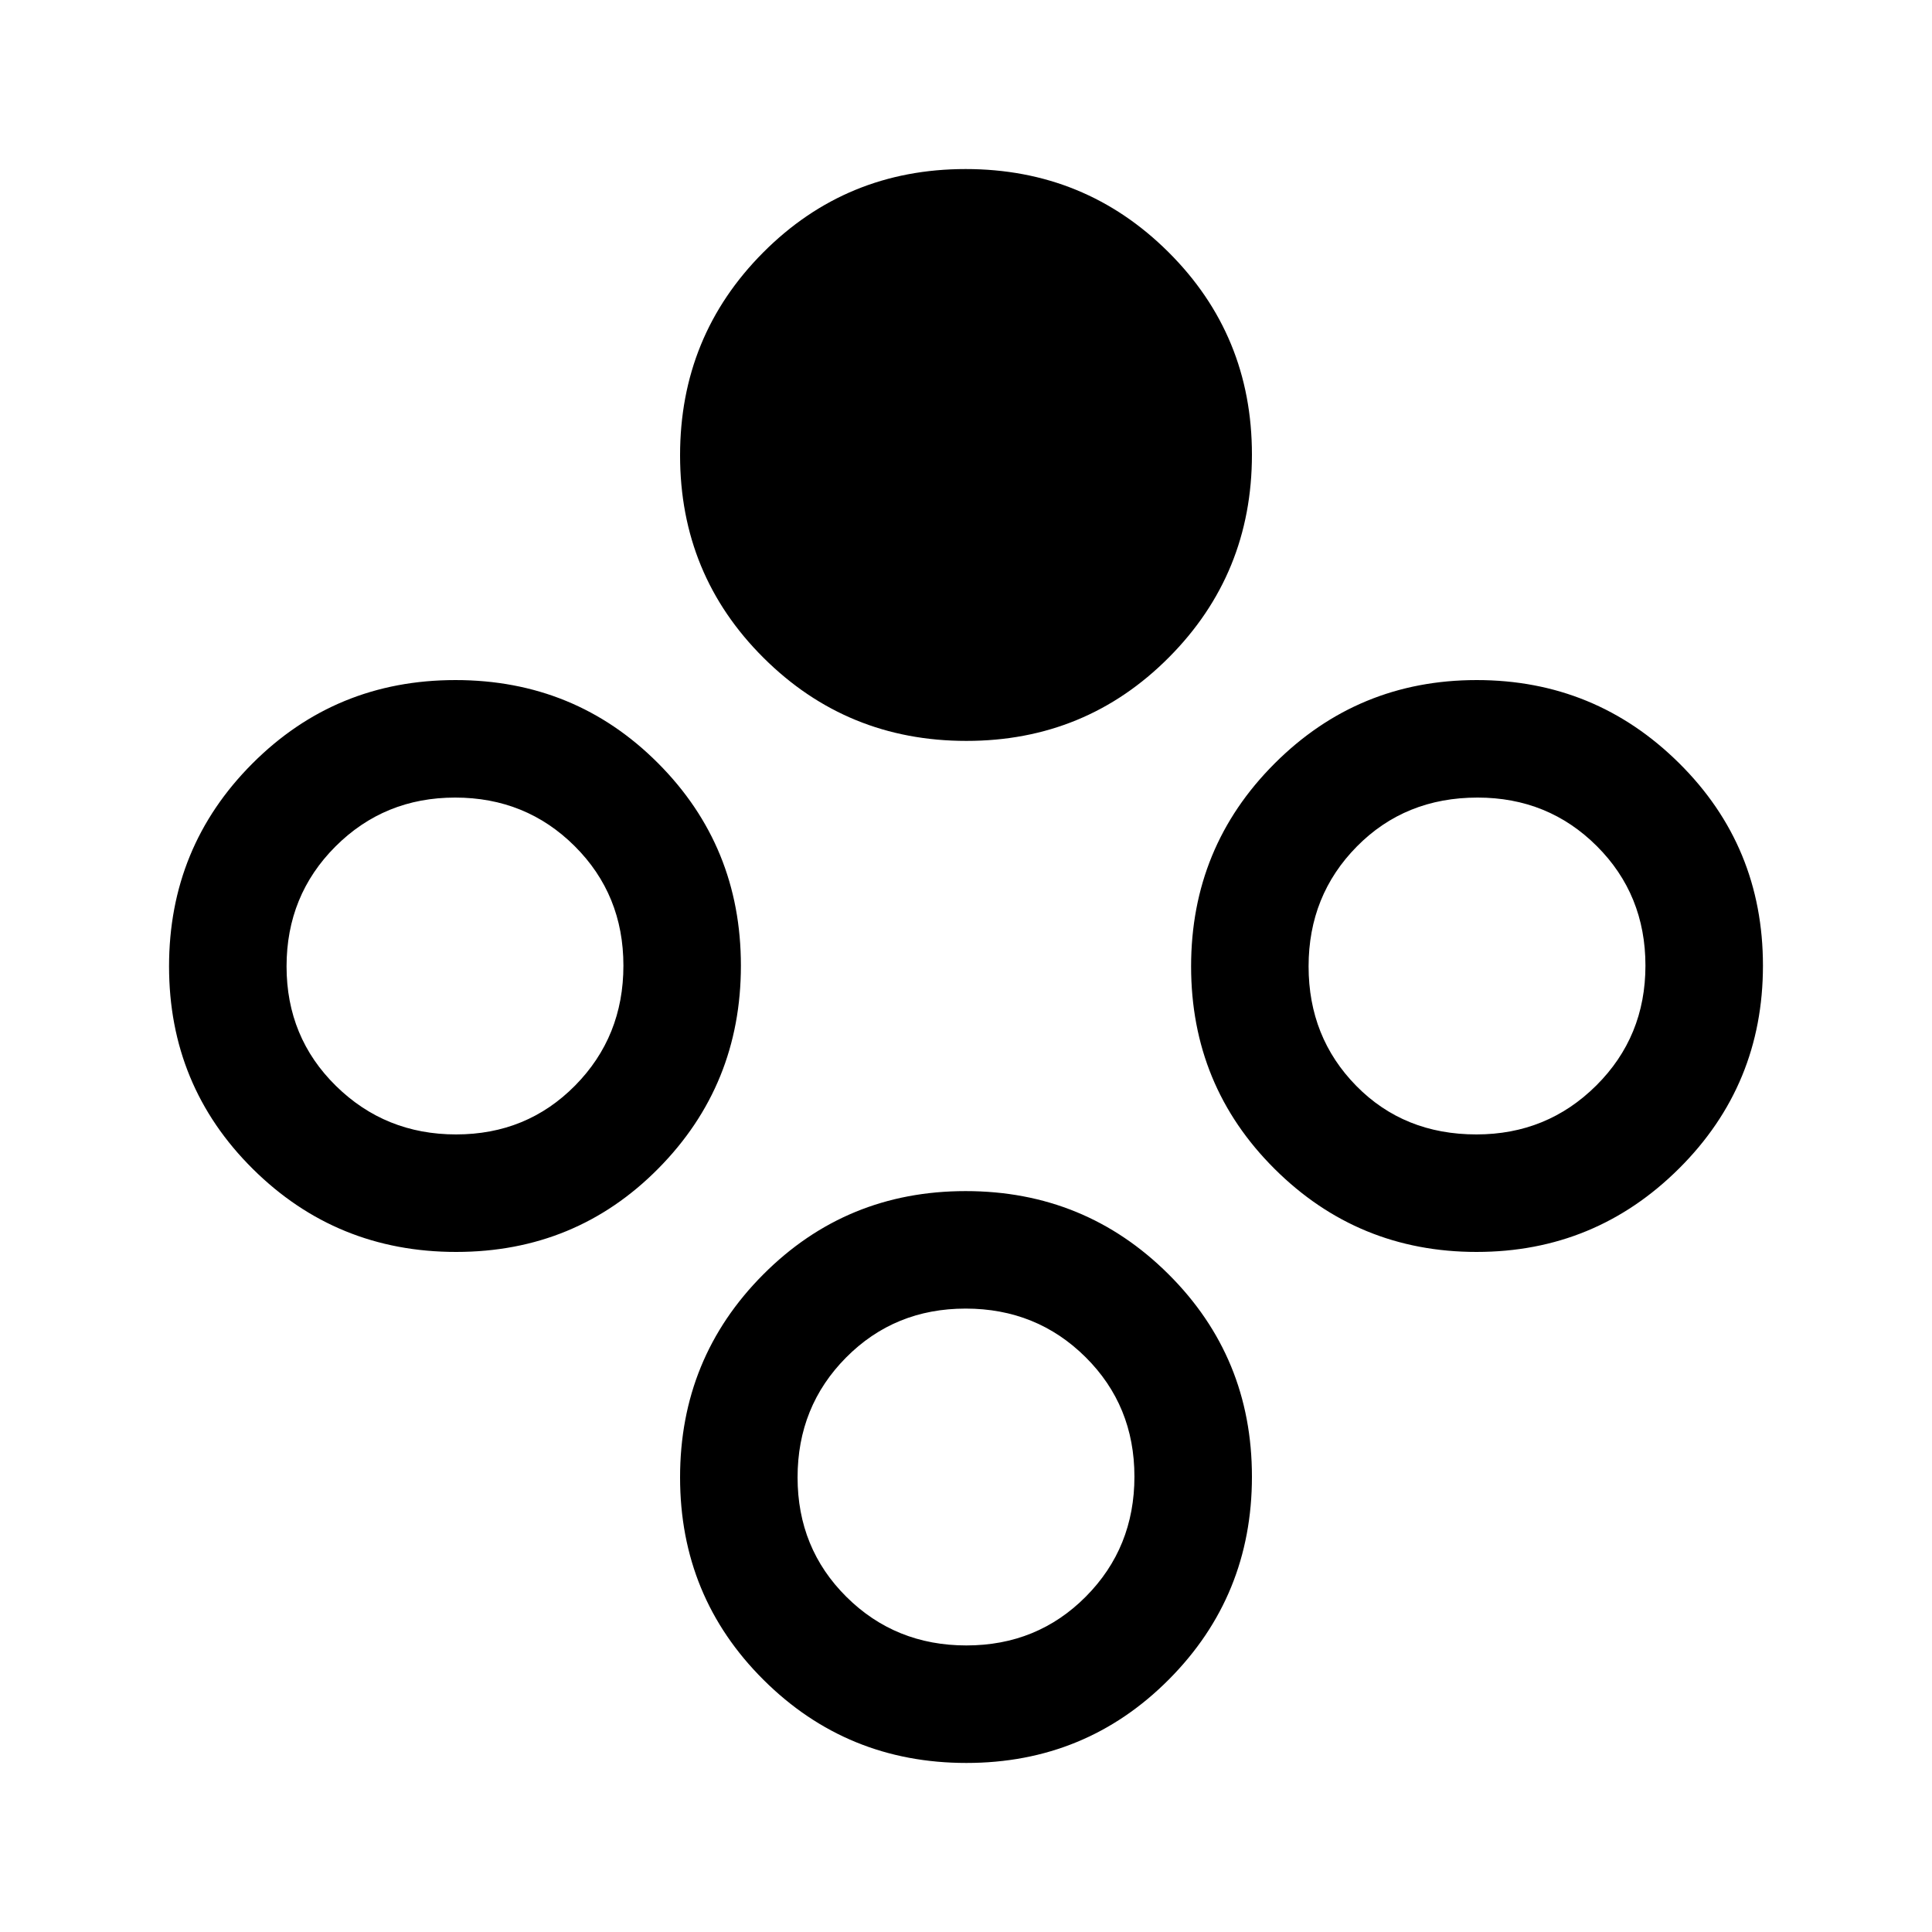<svg xmlns="http://www.w3.org/2000/svg" height="48" viewBox="0 -960 960 960" width="48"><path d="M480.19-591.85q-59.32 0-100.79-41.28-41.48-41.28-41.48-100.6 0-59.32 41.28-100.8Q420.48-876 479.81-876q59.32 0 100.79 41.28 41.48 41.28 41.48 100.61 0 59.32-41.28 100.79-41.28 41.47-100.61 41.47Zm0 507.85q-59.32 0-100.79-41.28-41.48-41.28-41.48-100.61 0-59.32 41.28-100.79 41.28-41.47 100.61-41.47 59.32 0 100.79 41.28 41.48 41.28 41.48 100.6 0 59.32-41.28 100.8Q539.52-84 480.19-84Zm0-58.39q35.27 0 59.39-24.3 24.11-24.31 24.11-59.58 0-35.27-24.3-59.39-24.31-24.11-59.58-24.11-35.27 0-59.39 24.3-24.11 24.31-24.11 59.58 0 35.27 24.3 59.39 24.31 24.11 59.58 24.11Zm253.54-195.53q-58.94 0-100.41-41.28t-41.47-100.61q0-59.32 41.47-100.79 41.47-41.48 100.41-41.48t100.6 41.28Q876-539.52 876-480.19q0 59.32-41.67 100.79-41.66 41.48-100.6 41.48Zm-.09-58.39q35.08 0 59.53-24.3 24.44-24.31 24.44-59.58 0-35.27-24.16-59.39-24.17-24.11-59.25-24.11-35.99 0-59.98 24.3-23.99 24.31-23.99 59.58 0 35.27 23.71 59.39 23.71 24.11 59.7 24.11Zm-506.97 58.39q-59.49 0-101.08-41.28Q84-420.48 84-479.81q0-59.32 41.4-100.79 41.39-41.48 100.88-41.48 59.49 0 100.68 41.28 41.19 41.28 41.19 100.61 0 59.32-41 100.79-41 41.48-100.48 41.48Zm-.04-58.39q35.16 0 59.15-24.3 23.99-24.31 23.99-59.58 0-35.27-24.23-59.39-24.22-24.11-59.38-24.11-35.16 0-59.47 24.3-24.3 24.31-24.3 59.58 0 35.27 24.54 59.39 24.54 24.11 59.7 24.11Z"/></svg>